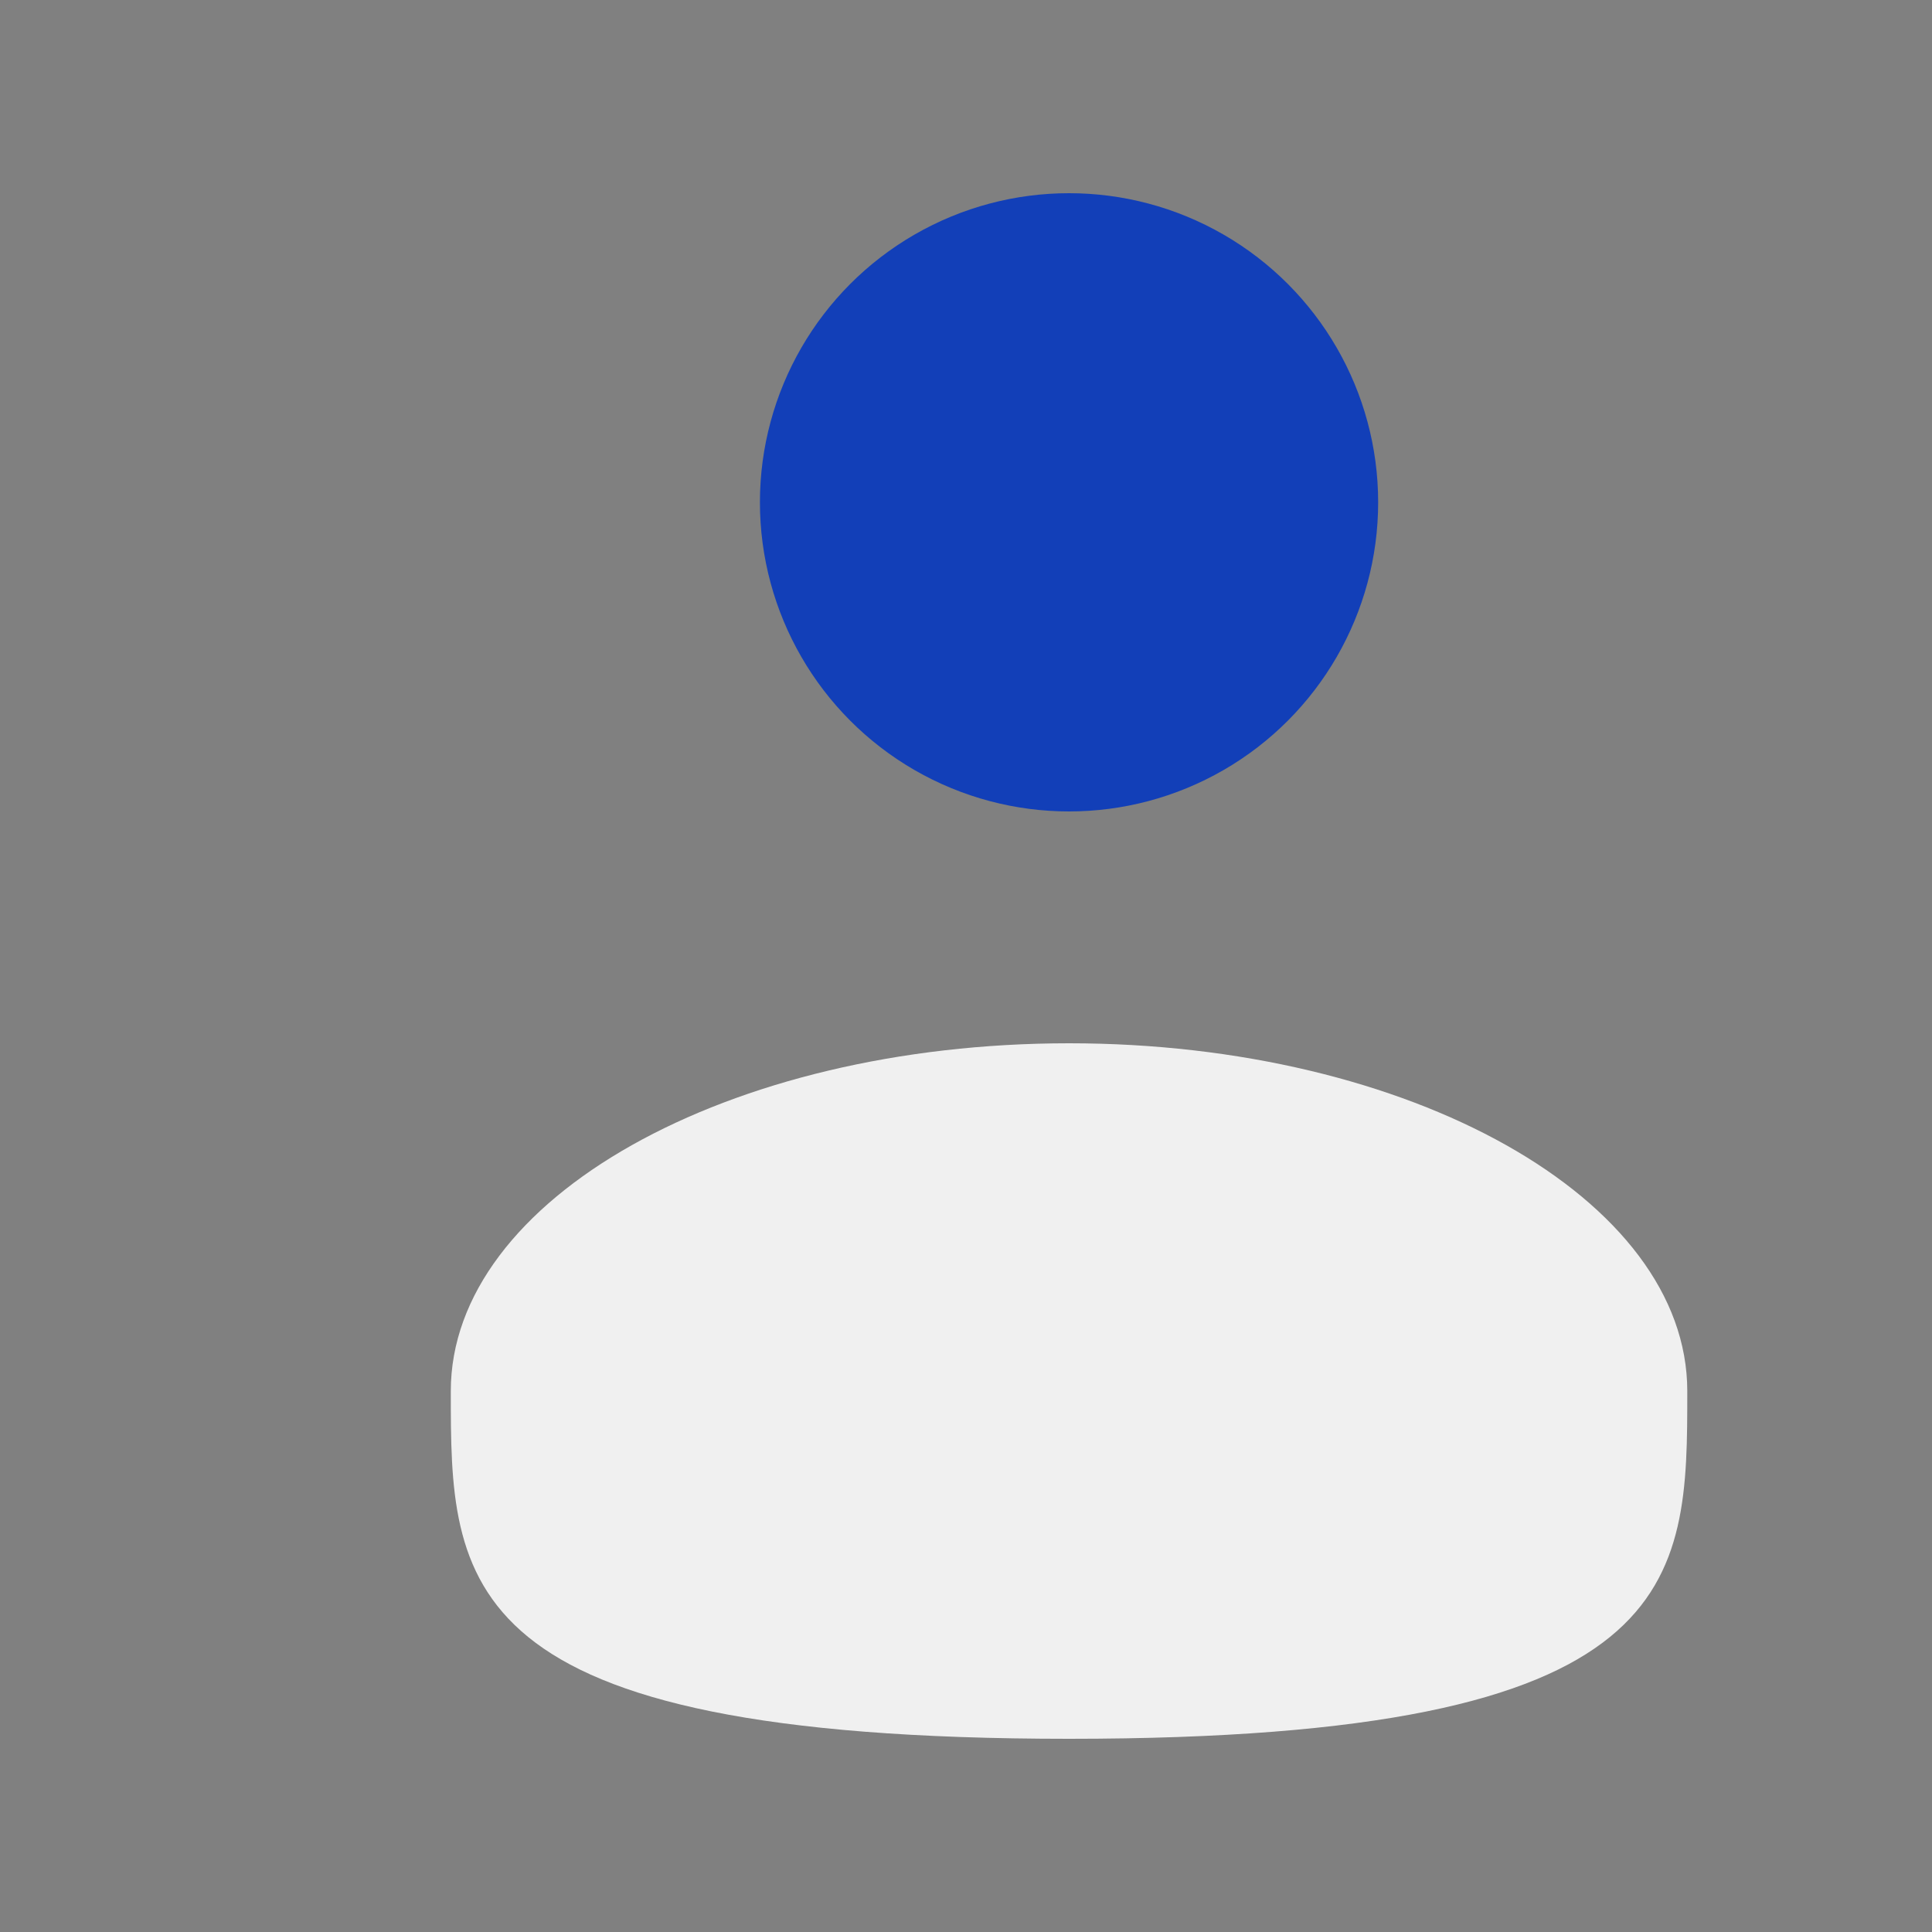 <svg width="30" height="30" viewBox="0 0 30 30" fill="none" xmlns="http://www.w3.org/2000/svg">
<rect x="0" y="0" width="30" height="30" fill="#808080" stroke="none"/>
<circle cx="16.6" cy="7.8" r="4.8" fill="#123FB8"/>
<path d="M26.2 21.6C26.2 24.582 26.2 27 16.6 27C7 27 7 24.582 7 21.6C7 18.618 11.298 16.2 16.6 16.2C21.902 16.2 26.2 18.618 26.2 21.6Z" fill="#F0F0F0"/>
</svg>
